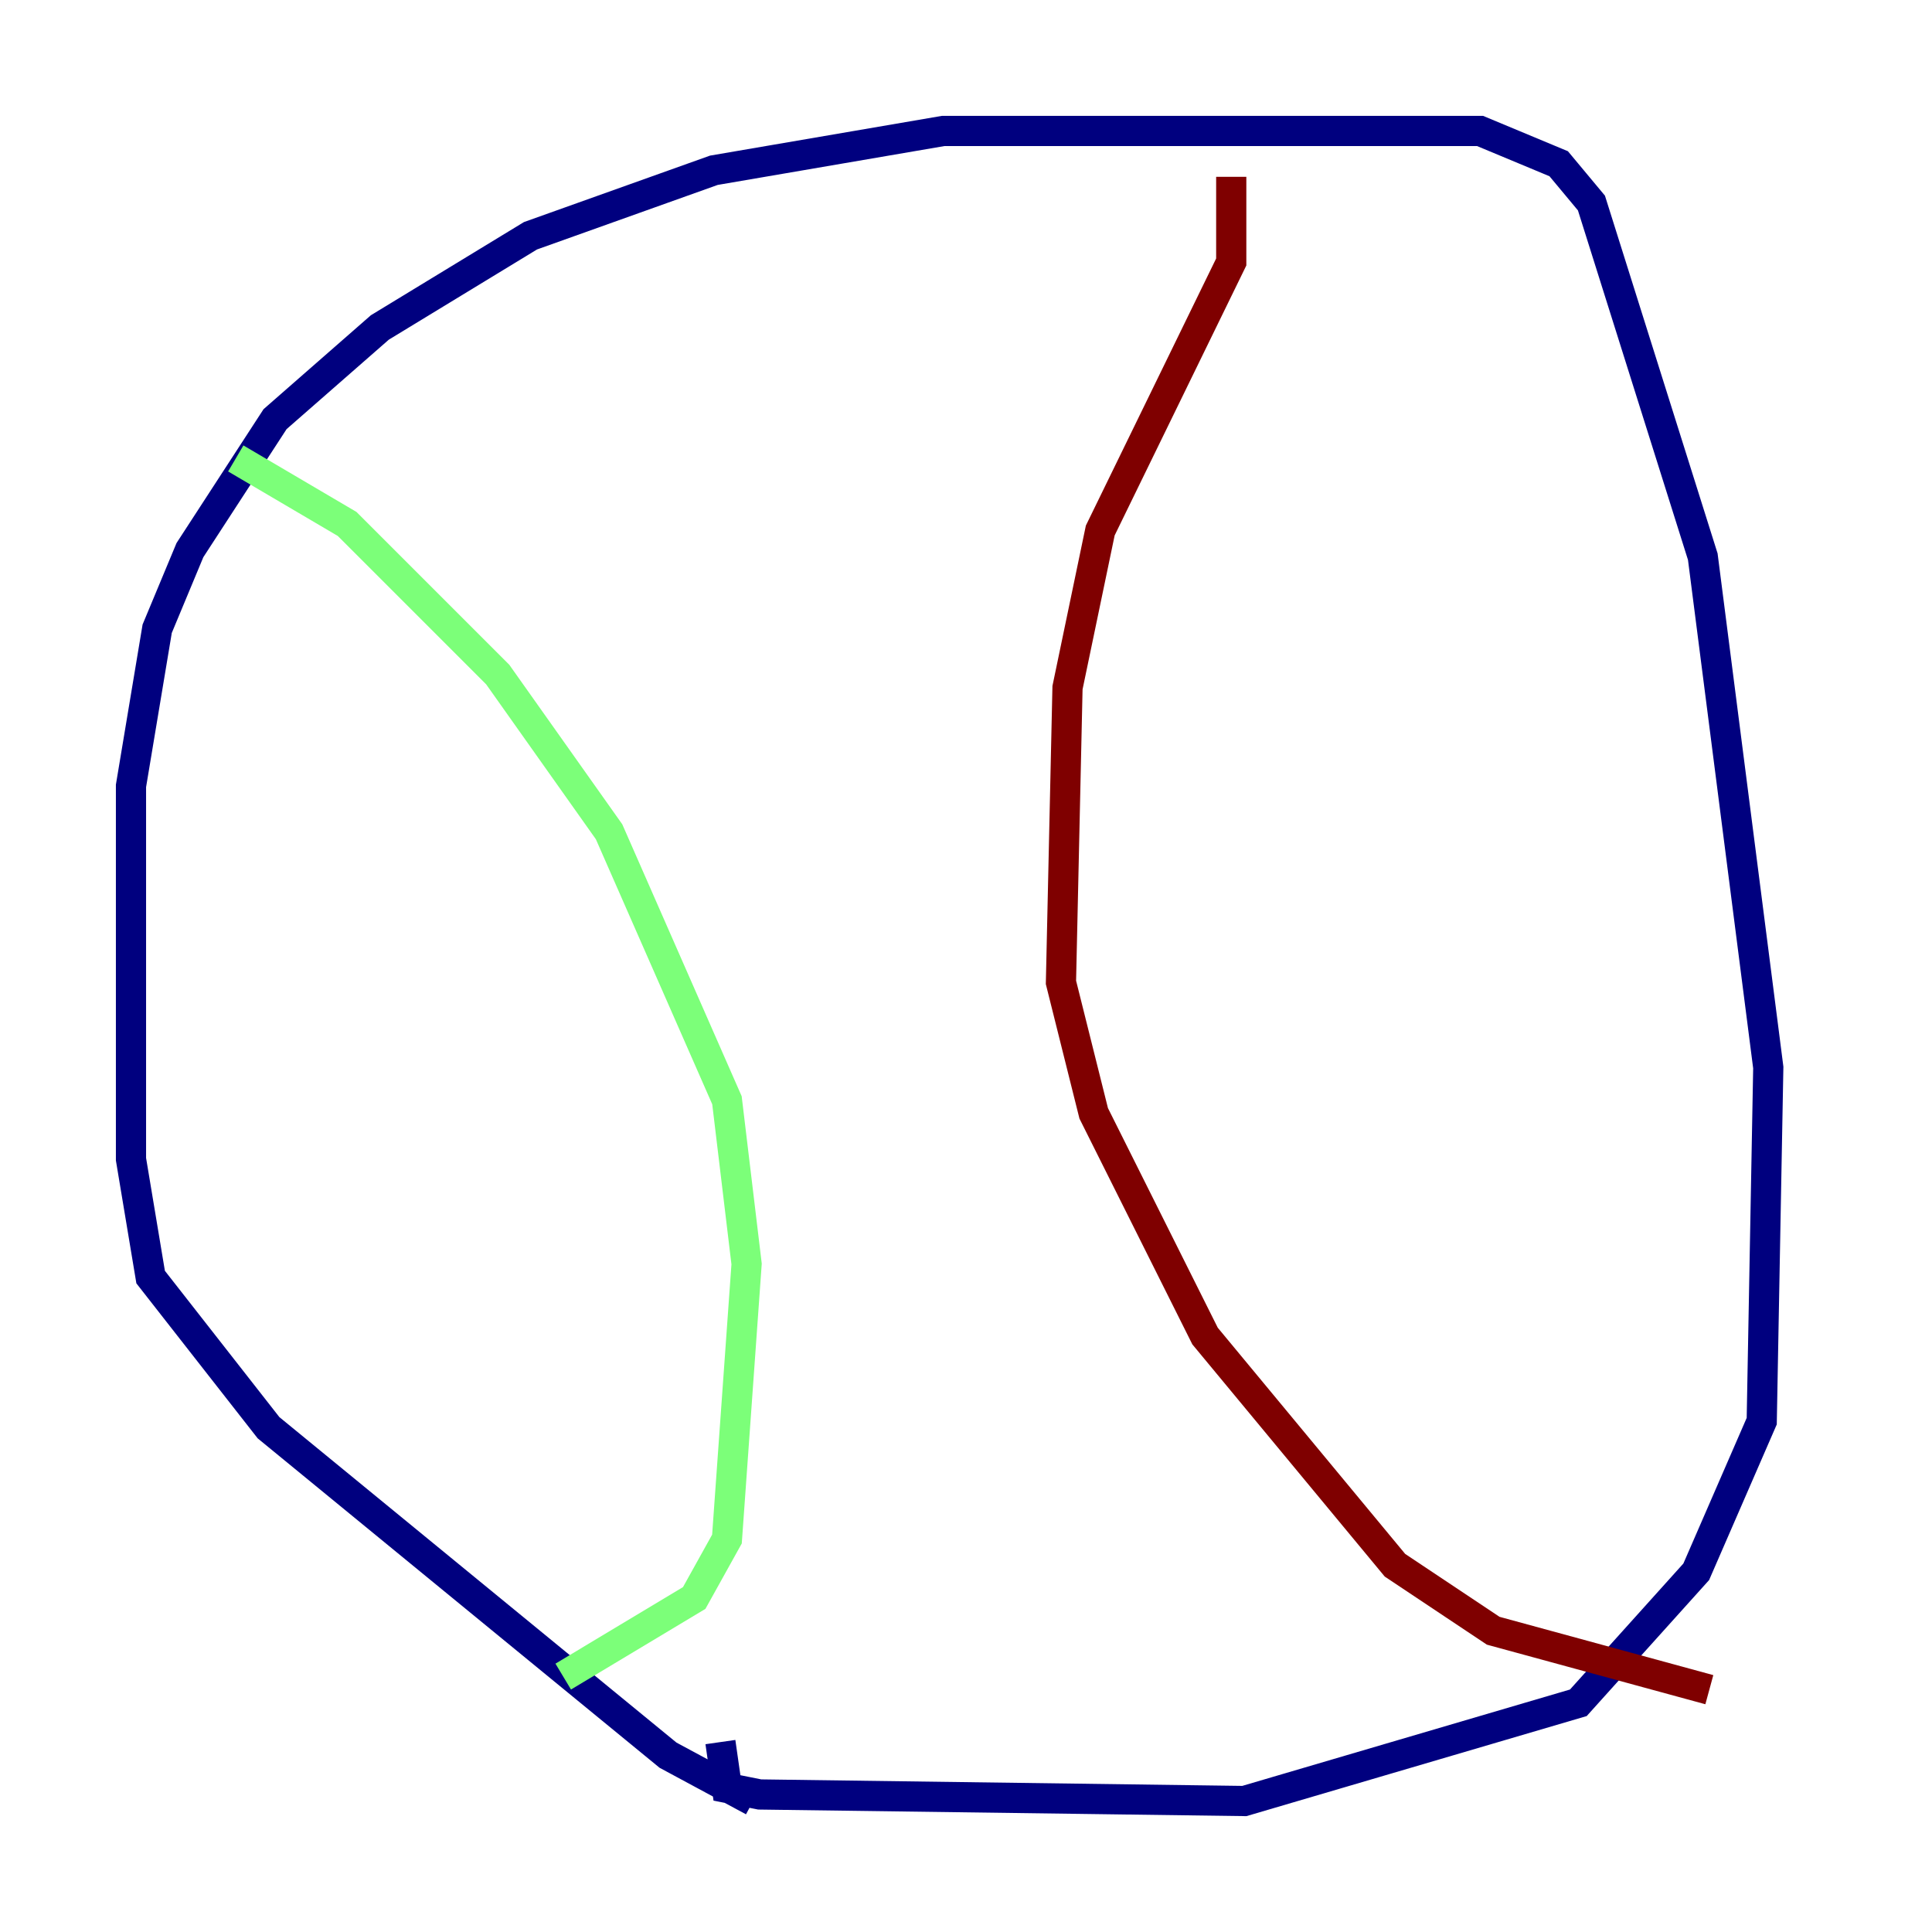 <?xml version="1.0" encoding="utf-8" ?>
<svg baseProfile="tiny" height="128" version="1.2" viewBox="0,0,128,128" width="128" xmlns="http://www.w3.org/2000/svg" xmlns:ev="http://www.w3.org/2001/xml-events" xmlns:xlink="http://www.w3.org/1999/xlink"><defs /><polyline fill="none" points="49.898,119.322 44.258,116.285 17.79,94.59 9.98,84.61 8.678,76.8 8.678,52.068 10.414,41.654 12.583,36.447 18.224,27.77 25.166,21.695 35.146,15.62 47.295,11.281 62.481,8.678 98.061,8.678 103.268,10.848 105.437,13.451 112.814,36.881 117.153,70.725 116.719,94.156 112.38,104.136 104.57,112.814 82.441,119.322 50.332,118.888 48.163,118.454 47.729,115.417" stroke="#00007f" stroke-width="2" /><polyline fill="none" points="15.62,30.373 22.997,34.712 32.976,44.691 40.352,55.105 48.163,72.895 49.464,83.742 48.163,101.966 45.993,105.871 37.315,111.078" stroke="#7cff79" stroke-width="2" /><polyline fill="none" points="81.573,11.715 81.573,17.356 72.895,35.146 70.725,45.559 70.291,65.085 72.461,73.763 79.837,88.515 92.42,103.702 98.929,108.041 113.248,111.946" stroke="#7f0000" stroke-width="2" /></svg>